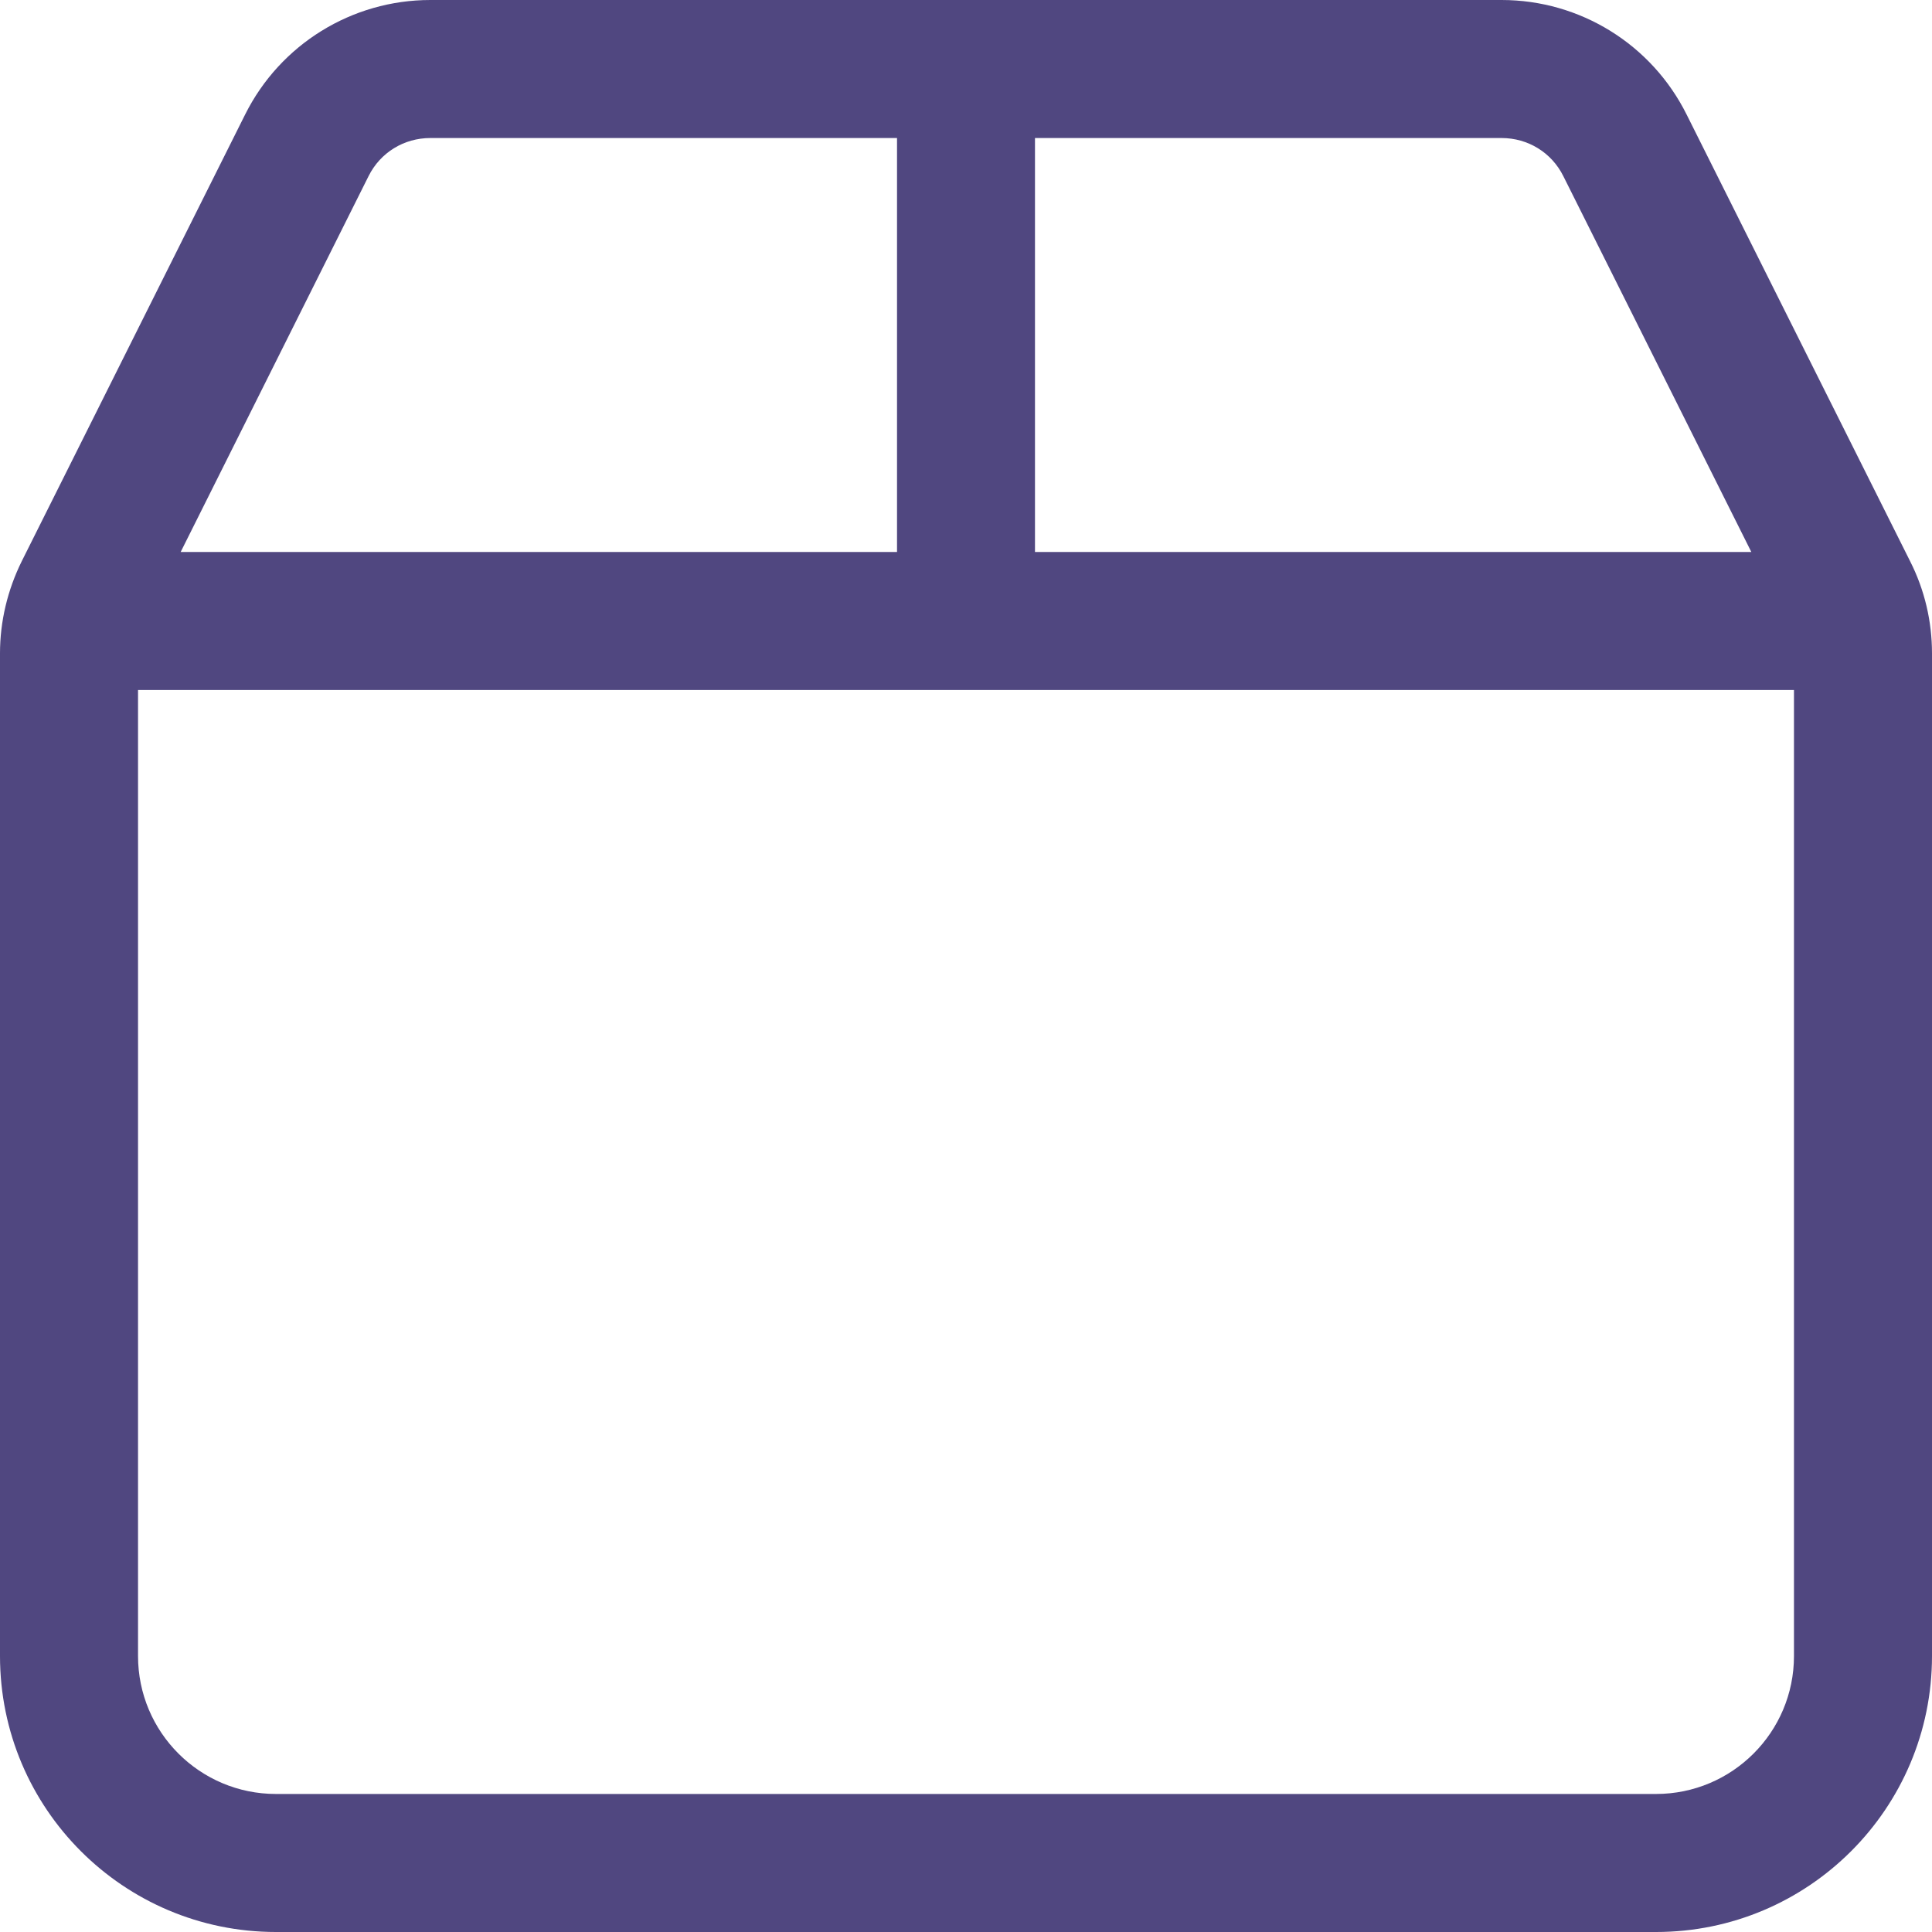 <svg width="27" height="27" viewBox="0 0 27 27" fill="none" xmlns="http://www.w3.org/2000/svg">
<path d="M26.693 7.841L23.572 1.603C23.083 0.62 22.082 0 20.985 0H6.014C4.918 0 3.916 0.619 3.426 1.6L0.305 7.841C0.105 8.245 0 8.685 0 9.131V23.143C0 25.273 1.727 27 3.857 27H23.143C25.273 27 27 25.273 27 23.143V9.131C27 8.685 26.898 8.245 26.693 7.841ZM14.464 1.929H20.985C21.354 1.929 21.684 2.132 21.848 2.462L24.475 7.714H14.464V1.929ZM5.151 2.461C5.315 2.132 5.645 1.929 6.014 1.929H12.536V7.714H2.525L5.151 2.461ZM25.071 23.143C25.071 24.208 24.208 25.071 23.143 25.071H3.857C2.792 25.071 1.929 24.208 1.929 23.143V9.643H25.071V23.143Z" fill="#504780"/>
</svg>
